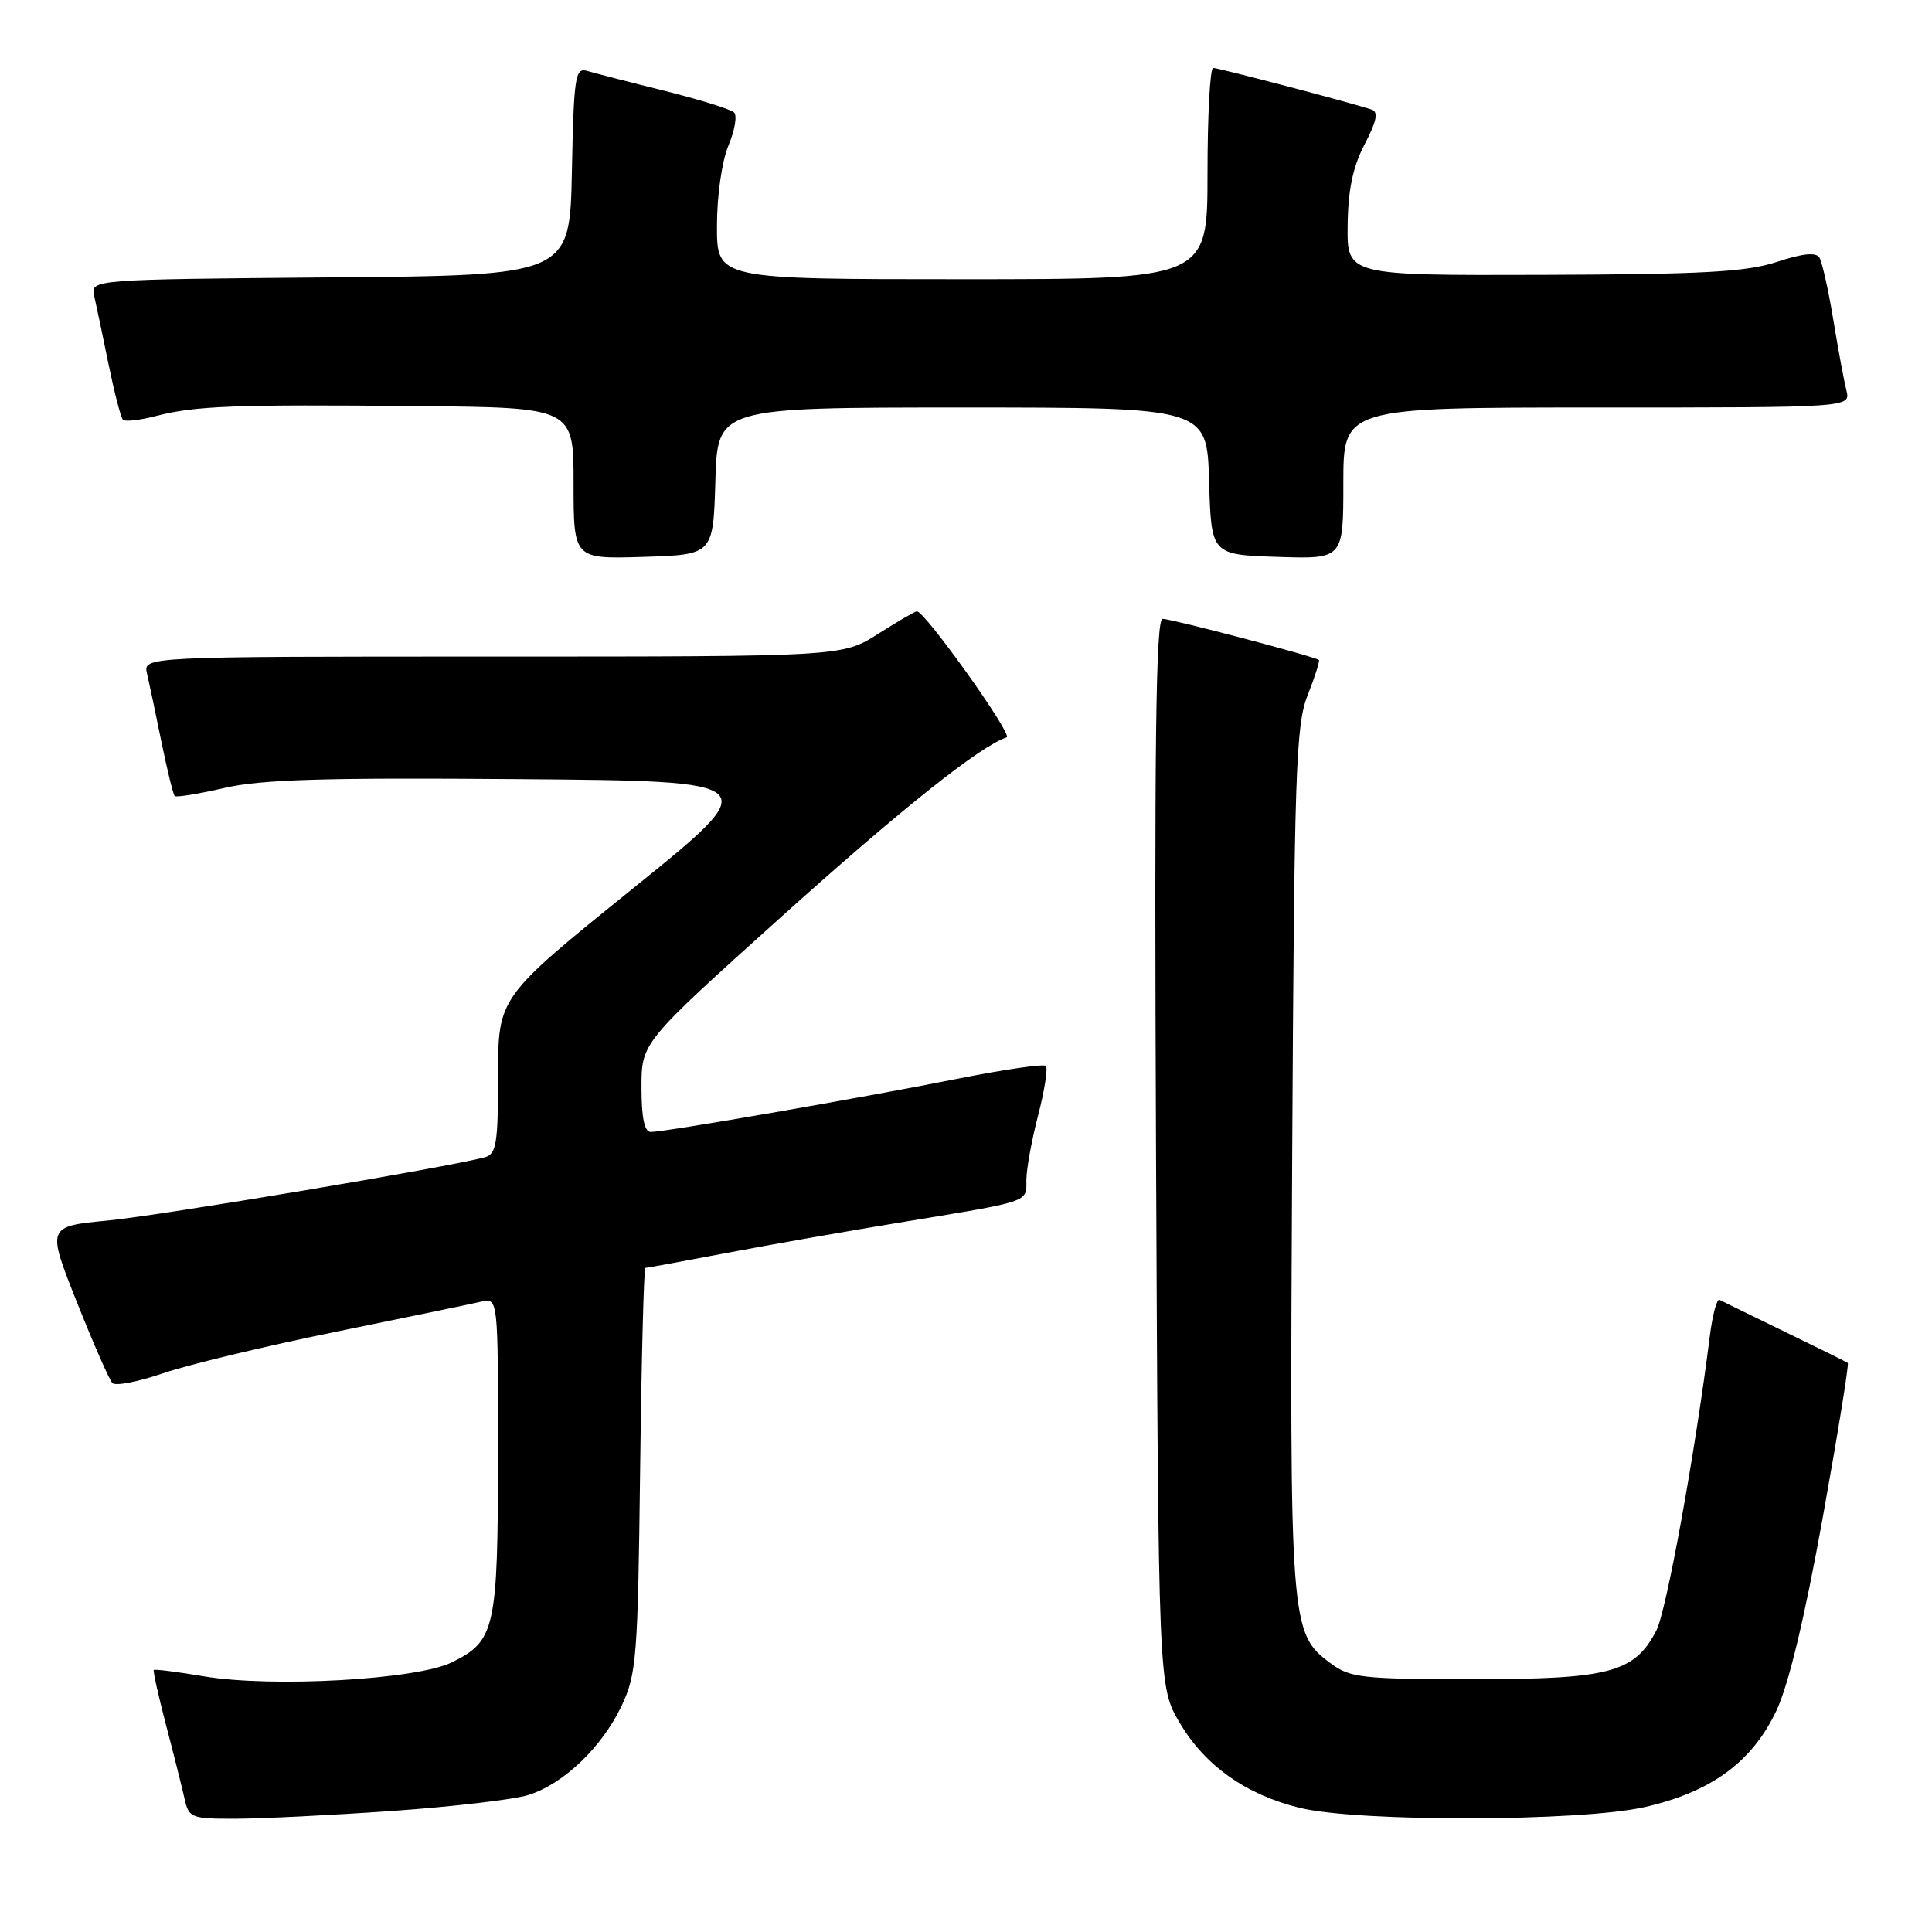 <?xml version="1.0" encoding="UTF-8" standalone="no"?>
<!DOCTYPE svg PUBLIC "-//W3C//DTD SVG 1.1//EN" "http://www.w3.org/Graphics/SVG/1.1/DTD/svg11.dtd" >
<svg xmlns="http://www.w3.org/2000/svg" xmlns:xlink="http://www.w3.org/1999/xlink" version="1.1" viewBox="0 0 256 256">
 <g >
 <path fill="currentColor"
d=" M 52.00 239.96 C 59.98 239.40 68.08 238.45 70.00 237.85 C 74.67 236.40 79.77 231.51 82.38 226.00 C 84.35 221.83 84.52 219.56 84.82 194.75 C 85.00 180.04 85.31 168.00 85.52 168.00 C 85.73 168.00 90.53 167.12 96.20 166.04 C 101.86 164.96 112.12 163.16 119.00 162.03 C 136.70 159.12 136.00 159.36 136.00 156.38 C 136.00 154.95 136.70 151.09 137.56 147.78 C 138.41 144.48 138.87 141.54 138.58 141.24 C 138.28 140.95 132.97 141.72 126.77 142.96 C 114.26 145.45 88.20 149.98 86.25 149.99 C 85.39 150.00 85.00 148.15 85.00 144.07 C 85.00 138.15 85.00 138.15 103.49 121.52 C 119.52 107.11 129.85 98.88 133.39 97.70 C 134.26 97.41 122.56 81.00 121.49 81.00 C 121.26 81.00 118.94 82.35 116.34 84.00 C 111.61 87.00 111.61 87.00 65.29 87.00 C 18.96 87.00 18.96 87.00 19.48 89.25 C 19.77 90.49 20.63 94.56 21.39 98.31 C 22.16 102.05 22.94 105.28 23.15 105.48 C 23.35 105.68 26.31 105.20 29.73 104.41 C 34.60 103.28 43.04 103.03 68.72 103.24 C 101.50 103.50 101.50 103.50 83.75 117.82 C 66.00 132.15 66.00 132.15 66.00 142.51 C 66.00 151.52 65.77 152.93 64.25 153.34 C 59.38 154.67 21.43 161.03 14.35 161.72 C 6.20 162.50 6.20 162.50 10.17 172.50 C 12.36 178.00 14.48 182.84 14.89 183.26 C 15.29 183.68 18.29 183.10 21.56 181.98 C 24.83 180.85 35.15 178.37 44.50 176.47 C 53.85 174.56 62.51 172.77 63.75 172.48 C 66.00 171.96 66.00 171.96 65.99 192.73 C 65.97 215.89 65.62 217.45 59.85 220.28 C 55.19 222.56 36.11 223.64 27.06 222.13 C 23.52 221.53 20.51 221.15 20.38 221.28 C 20.25 221.41 20.98 224.66 21.98 228.51 C 22.99 232.35 24.09 236.74 24.43 238.25 C 25.01 240.89 25.28 241.00 31.27 240.99 C 34.70 240.98 44.02 240.52 52.00 239.96 Z  M 217.93 239.45 C 226.75 237.44 232.14 233.50 235.37 226.70 C 236.99 223.29 239.10 214.50 241.51 201.17 C 243.52 189.99 245.02 180.73 244.84 180.59 C 244.65 180.46 240.90 178.60 236.50 176.47 C 232.10 174.33 228.21 172.43 227.85 172.24 C 227.49 172.05 226.90 174.29 226.54 177.20 C 224.62 192.50 220.81 213.47 219.48 216.04 C 216.59 221.62 213.31 222.50 195.32 222.50 C 180.46 222.50 178.91 222.33 176.32 220.40 C 170.95 216.42 170.88 215.53 171.22 153.53 C 171.50 102.08 171.70 96.07 173.28 92.09 C 174.24 89.67 174.90 87.58 174.76 87.45 C 174.27 87.01 155.23 82.00 154.05 82.00 C 153.15 82.00 152.94 98.85 153.18 152.75 C 153.50 223.50 153.50 223.50 156.31 228.27 C 159.65 233.96 165.13 237.83 172.27 239.56 C 180.07 241.45 209.43 241.38 217.93 239.45 Z  M 94.79 63.75 C 95.07 54.00 95.07 54.00 127.50 54.00 C 159.93 54.00 159.93 54.00 160.21 63.75 C 160.50 73.50 160.50 73.50 169.25 73.79 C 178.00 74.08 178.00 74.08 178.00 64.04 C 178.00 54.00 178.00 54.00 211.61 54.00 C 245.22 54.00 245.22 54.00 244.66 51.75 C 244.35 50.51 243.56 46.28 242.92 42.35 C 242.27 38.41 241.44 34.72 241.08 34.13 C 240.63 33.40 238.86 33.58 235.46 34.70 C 231.41 36.04 225.71 36.35 204.50 36.42 C 178.50 36.50 178.50 36.50 178.57 29.90 C 178.62 25.17 179.26 22.11 180.82 19.12 C 182.42 16.05 182.67 14.83 181.75 14.52 C 179.18 13.65 161.47 9.00 160.75 9.00 C 160.34 9.00 160.00 15.30 160.00 23.00 C 160.00 37.00 160.00 37.00 127.50 37.00 C 95.00 37.00 95.00 37.00 95.00 29.97 C 95.00 25.93 95.65 21.38 96.52 19.29 C 97.36 17.29 97.70 15.31 97.27 14.90 C 96.85 14.48 92.67 13.19 88.00 12.02 C 83.33 10.86 78.73 9.67 77.78 9.39 C 76.22 8.93 76.03 10.17 75.78 22.69 C 75.50 36.50 75.50 36.50 43.73 36.76 C 11.97 37.03 11.97 37.03 12.49 39.26 C 12.77 40.49 13.63 44.56 14.39 48.31 C 15.16 52.05 16.01 55.34 16.29 55.62 C 16.57 55.90 18.53 55.68 20.65 55.13 C 25.85 53.78 30.94 53.58 55.25 53.81 C 76.00 54.00 76.00 54.00 76.00 64.04 C 76.00 74.08 76.00 74.08 85.25 73.79 C 94.50 73.50 94.50 73.50 94.79 63.75 Z "/>
</g>
</svg>